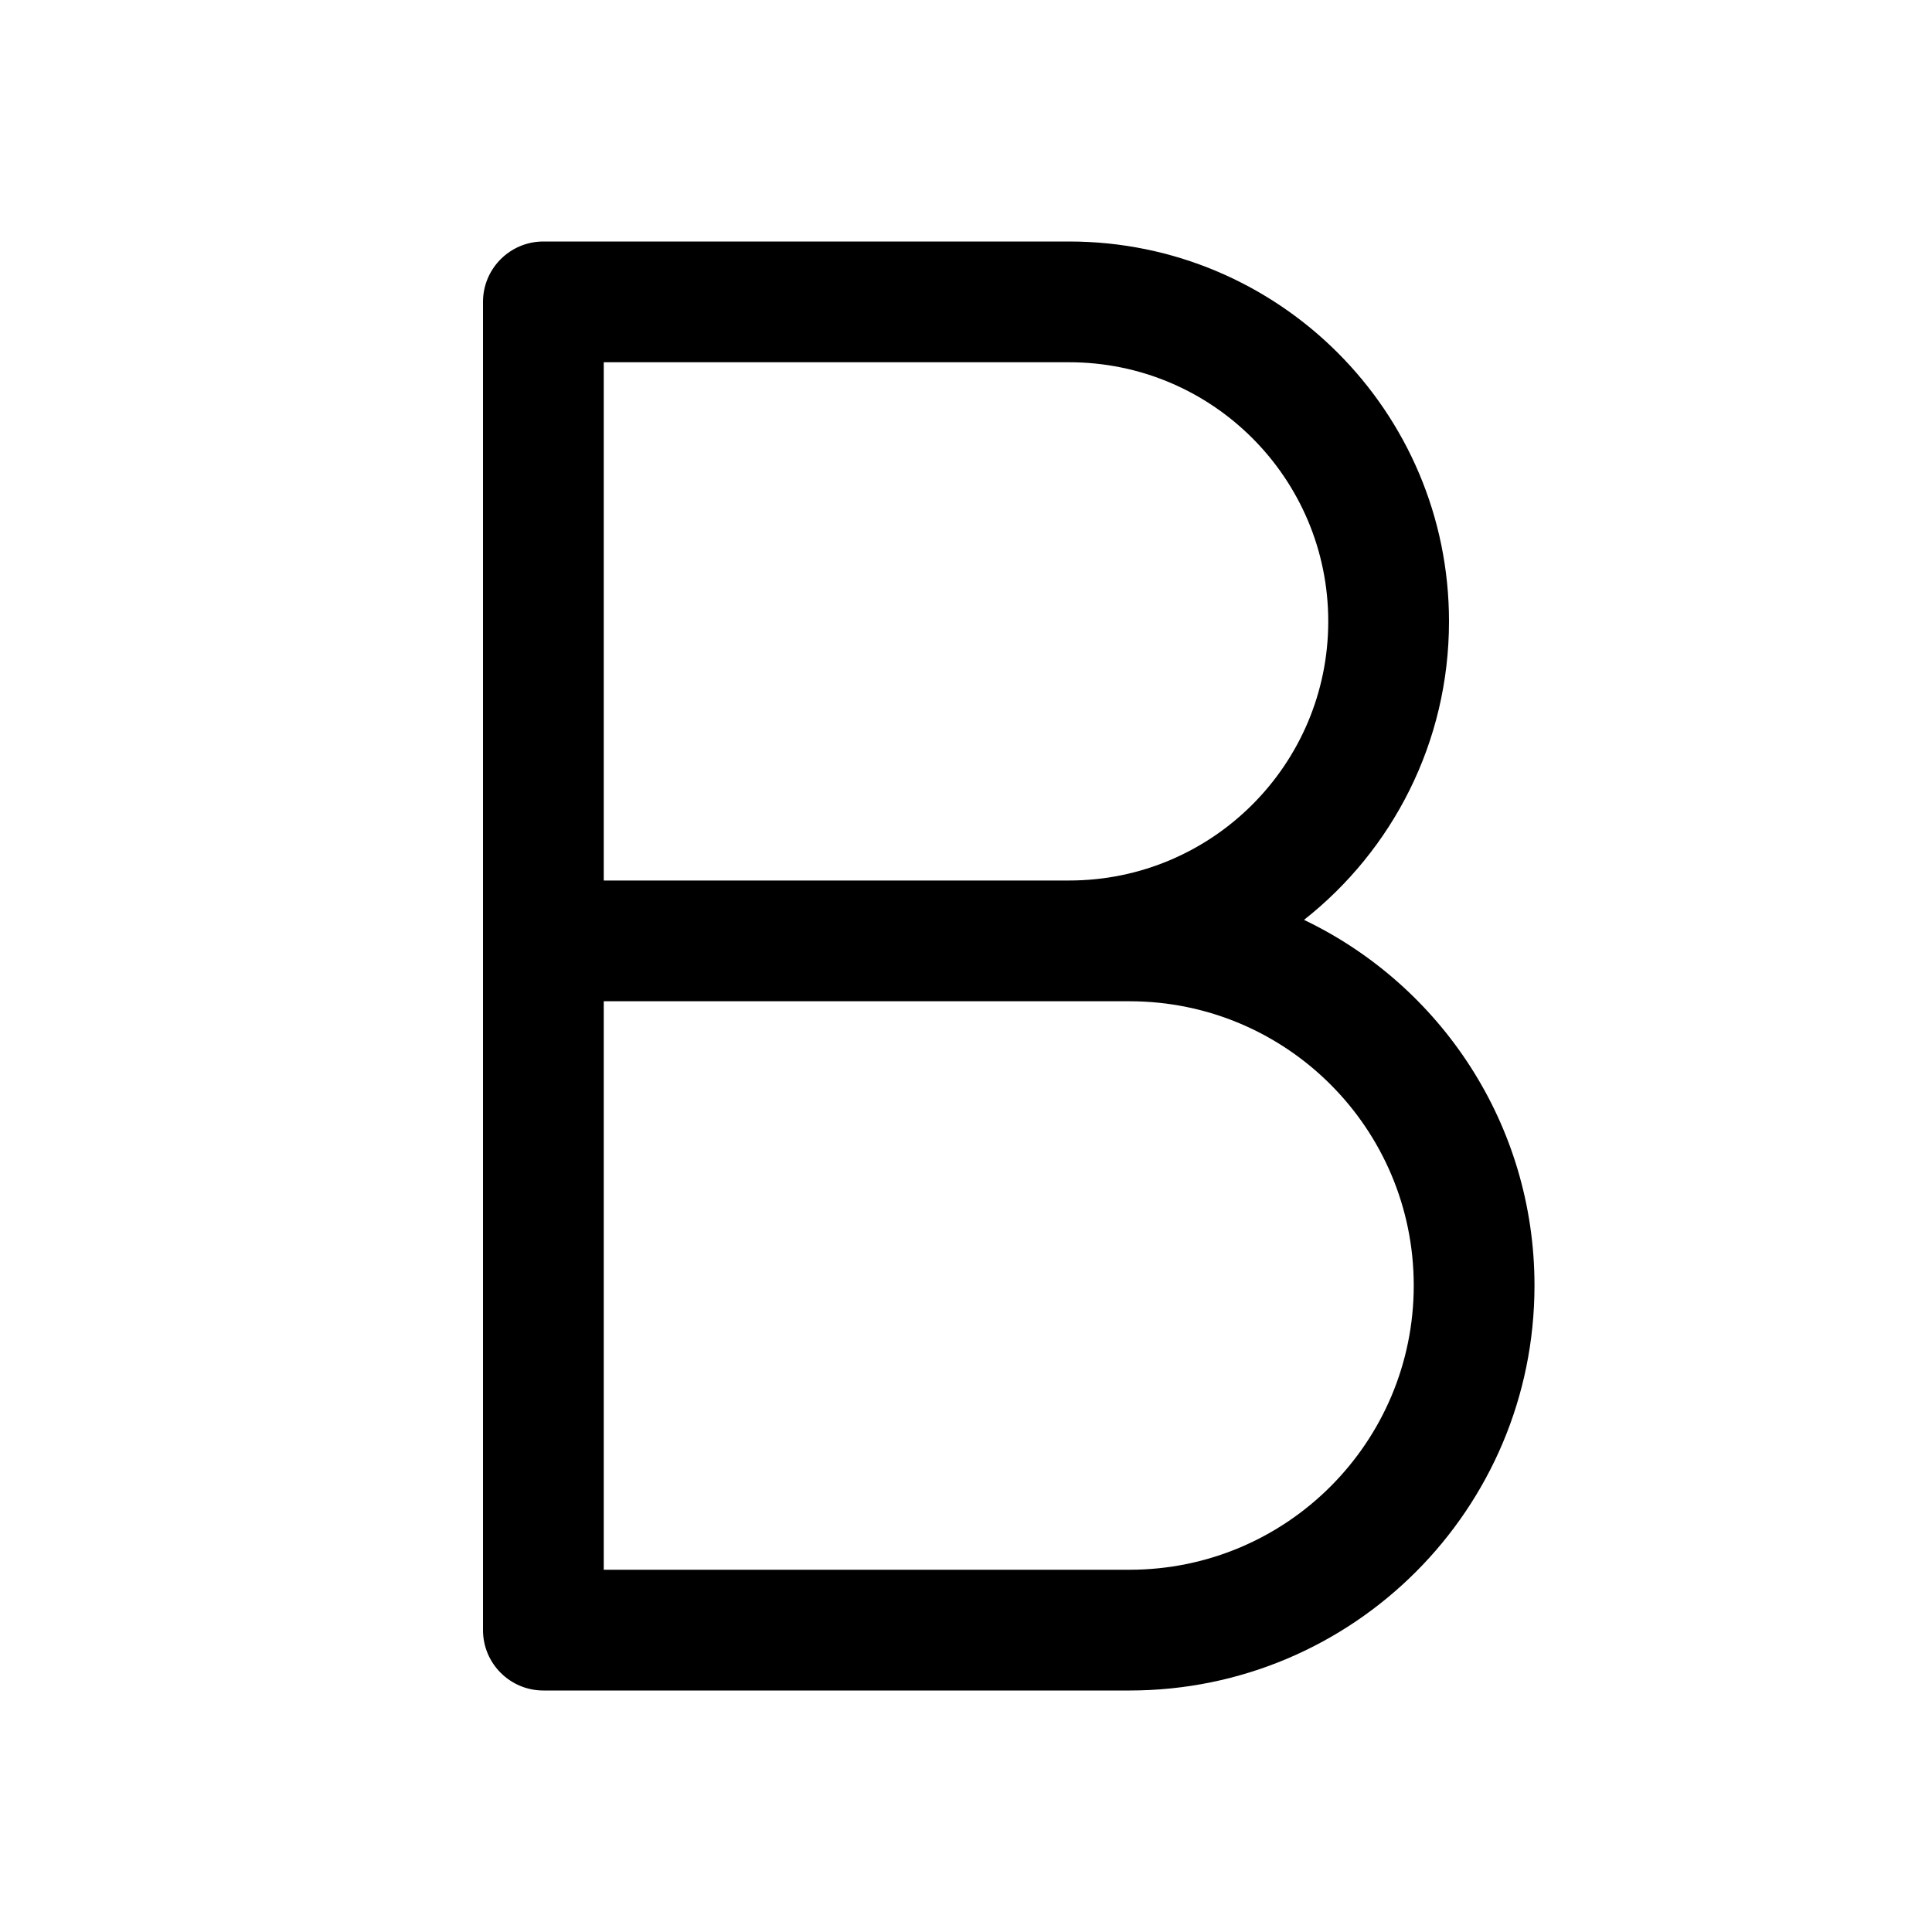 <svg width="24" height="24" viewBox="0 0 24 24" xmlns="http://www.w3.org/2000/svg">
  <path fill-rule="evenodd" clip-rule="evenodd" d="M6.75 3C6.336 3 6 3.336 6 3.75V11.688V20.25C6 20.664 6.336 21 6.75 21H14.031C16.81 21 19.062 18.747 19.062 15.969C19.062 13.966 17.893 12.237 16.199 11.427C17.296 10.563 18 9.223 18 7.719C18 5.113 15.887 3 13.281 3H6.75ZM13.281 10.938C15.059 10.938 16.5 9.496 16.5 7.719C16.5 5.941 15.059 4.5 13.281 4.5H7.5V10.938H13.281ZM7.5 12.438V19.5H14.031C15.982 19.5 17.562 17.919 17.562 15.969C17.562 14.018 15.982 12.438 14.031 12.438H13.281H7.5Z"/>
</svg>
